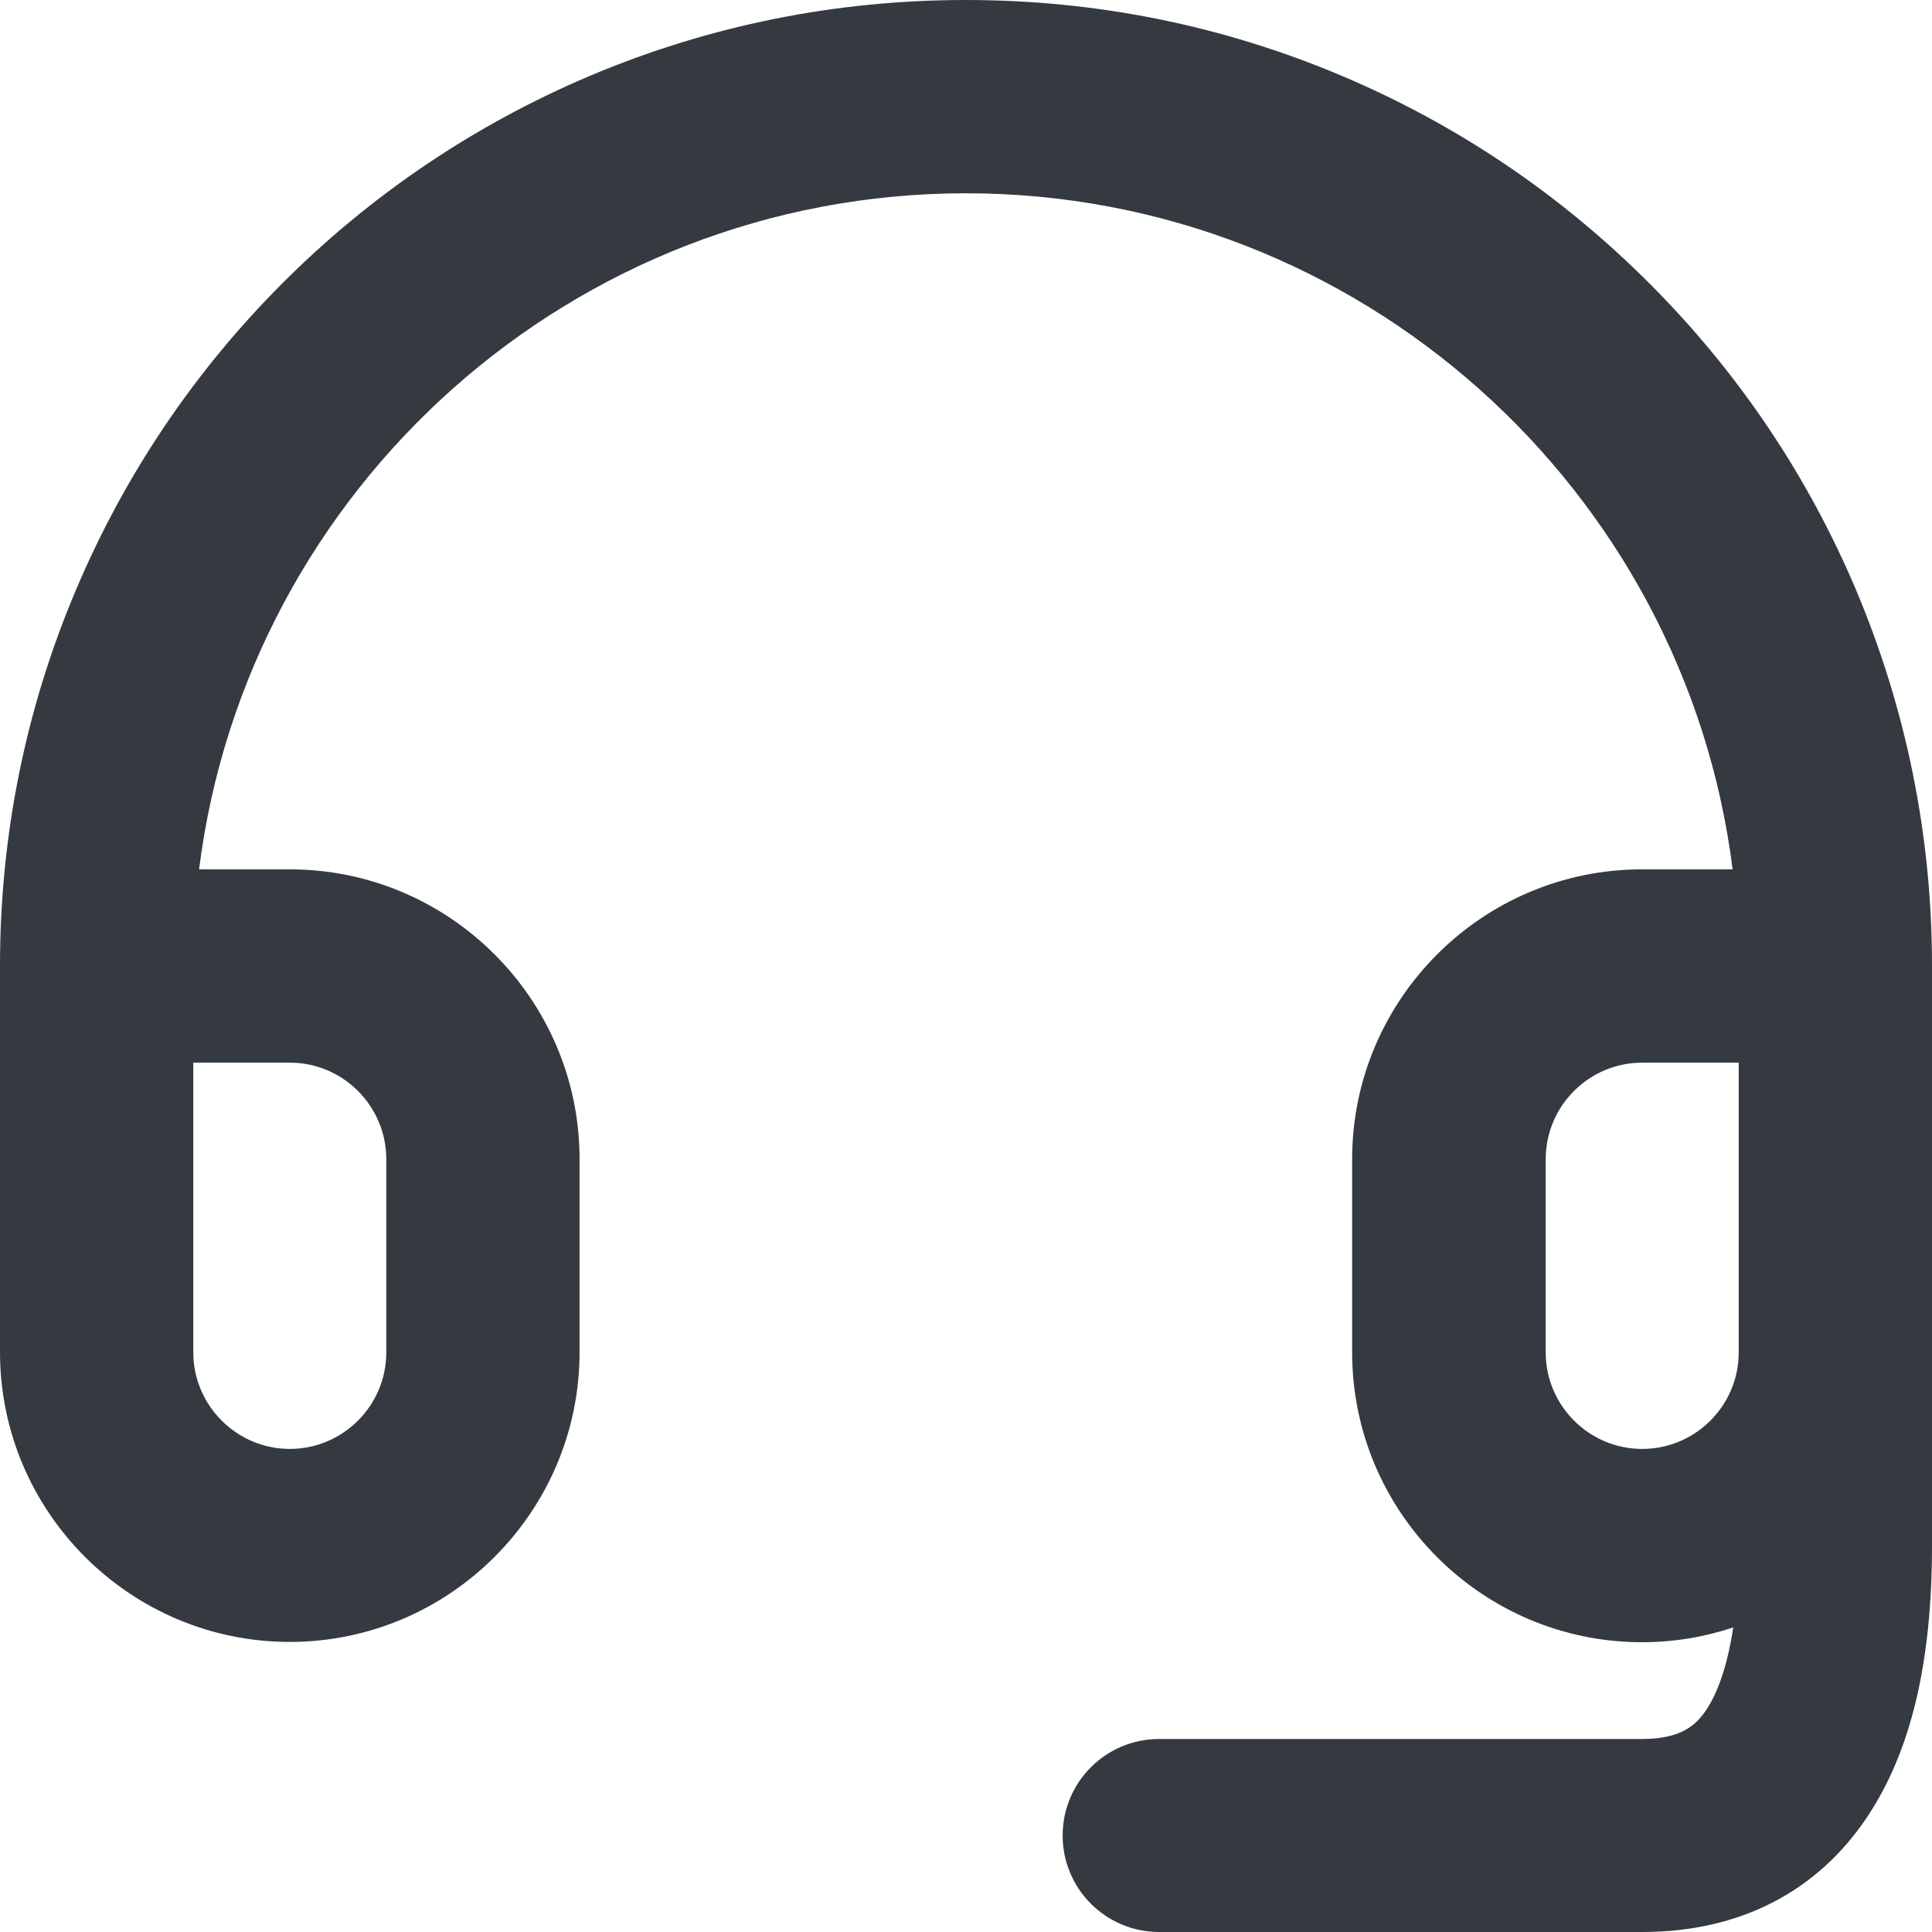 <?xml version="1.0" encoding="utf-8"?>
<!-- Generator: Adobe Illustrator 24.0.2, SVG Export Plug-In . SVG Version: 6.00 Build 0)  -->
<svg version="1.1" id="Слой_1" xmlns="http://www.w3.org/2000/svg" xmlns:xlink="http://www.w3.org/1999/xlink" x="0px" y="0px"
	 width="666.7px" height="666.7px" viewBox="0 0 666.7 666.7" style="enable-background:new 0 0 666.7 666.7;" xml:space="preserve"
	>
<style type="text/css">
	.st0{fill:#343A40;}
</style>
<title  id="supportIconTitle">Support</title>
<path class="st0" d="M640.5,203.6c-16.8-39.7-40.8-75.3-71.4-105.9C538.4,67,502.8,43,463.1,26.2C422,8.8,378.3,0,333.3,0
	s-88.6,8.8-129.8,26.2C163.9,43,128.2,67,97.6,97.6s-54.6,66.3-71.4,106C8.8,244.7,0,288.3,0,333.3v133.3c0,55.1,44.9,100,100,100
	s100-44.9,100-100V400c0-55.1-44.9-100-100-100H68.7C85.2,168.6,197.6,66.7,333.3,66.7s248.1,102,264.6,233.3h-31.3
	c-55.1,0-100,44.9-100,100v66.7c0,55.1,44.9,100,100,100c11,0,21.6-1.8,31.5-5.1c-2.2,14.7-5.9,23.3-9.2,28.3
	c-3.5,5.3-8.6,10.2-22.3,10.2H400c-18.4,0-33.3,14.9-33.3,33.3s14.9,33.3,33.3,33.3h166.7c33.5,0,60.4-13.8,77.7-39.8
	c15-22.5,22.3-53.1,22.3-93.5v-66.7V400v-66.7C666.7,288.3,657.8,244.7,640.5,203.6z M100,366.7c18.4,0,33.3,15,33.3,33.3v66.7
	c0,18.4-15,33.3-33.3,33.3s-33.3-15-33.3-33.3v-100H100z M566.7,500c-18.4,0-33.3-15-33.3-33.3V400c0-18.4,15-33.3,33.3-33.3H600
	V400l0,0v66.7C600,485.1,585,500,566.7,500z"/>
</svg>
